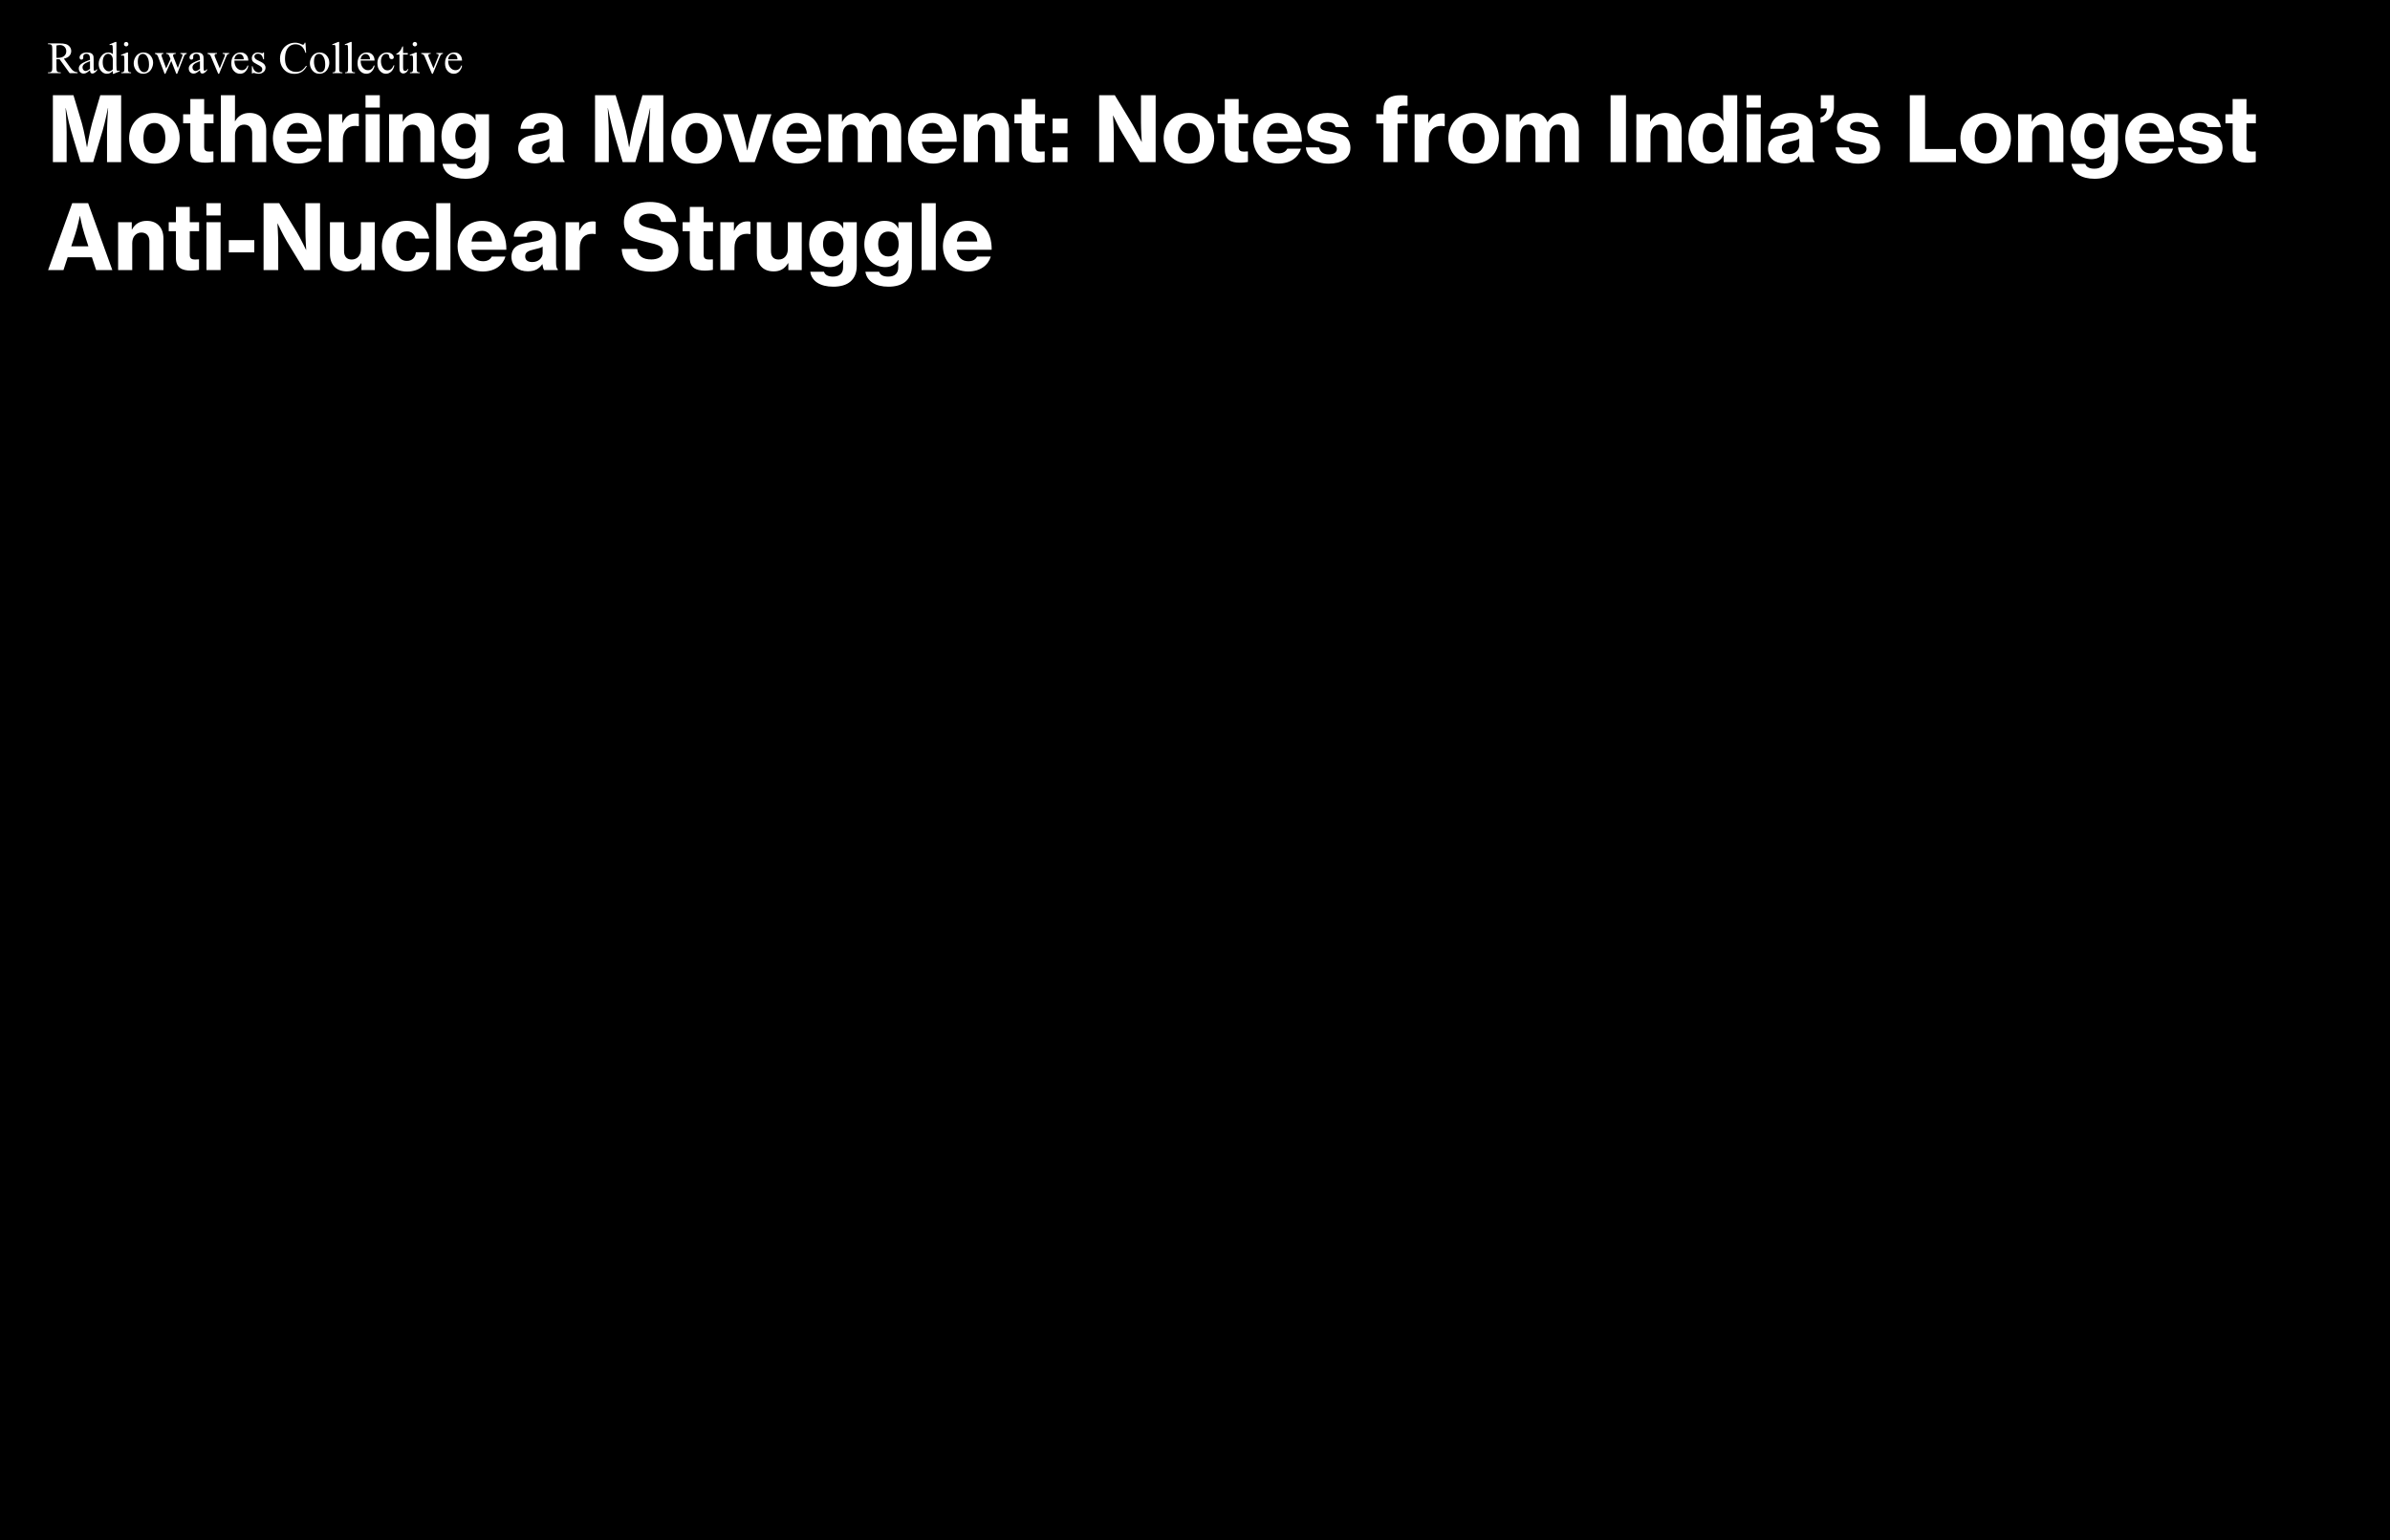 <svg width="1063" height="685" viewBox="0 0 1063 685" fill="none" xmlns="http://www.w3.org/2000/svg">
<rect width="1063" height="685" fill="black"/>
<path d="M23.52 72.119H29.64V58.799C29.64 55.039 29.16 48.079 29.16 48.079H29.24C29.24 48.079 30.52 54.439 31.56 57.959L35.84 72.119H41.44L45.68 57.959C46.72 54.439 48 48.079 48 48.079H48.08C48.08 48.079 47.6 55.039 47.6 58.799V72.119H53.88V42.359H44.6L40.96 54.759C39.88 58.479 38.76 65.359 38.76 65.359H38.64C38.64 65.359 37.48 58.479 36.4 54.759L32.68 42.359H23.52V72.119ZM68.712 72.799C75.472 72.799 79.912 67.879 79.912 61.519C79.912 55.119 75.472 50.239 68.712 50.239C61.912 50.239 57.432 55.119 57.432 61.519C57.432 67.879 61.912 72.799 68.712 72.799ZM68.672 68.239C65.472 68.239 63.792 65.519 63.792 61.519C63.792 57.479 65.472 54.719 68.672 54.719C71.792 54.719 73.552 57.479 73.552 61.519C73.552 65.519 71.792 68.239 68.672 68.239ZM81.449 54.839H84.649V66.759C84.649 71.079 87.329 72.359 91.289 72.359C92.969 72.359 94.249 72.159 94.929 72.039V67.359H94.609C94.209 67.399 93.569 67.439 93.169 67.439C91.689 67.439 90.809 66.999 90.809 65.399V54.839H94.969V50.839H90.809V44.039H84.649V50.839H81.449V54.839ZM104.516 50.559V42.359H98.236V72.119H104.516V60.119C104.516 57.399 106.156 55.439 108.596 55.439C110.916 55.439 112.156 56.999 112.156 59.319V72.119H118.396V58.119C118.396 53.359 115.676 50.239 110.996 50.239C108.036 50.239 105.876 51.599 104.596 53.879H104.476C104.516 52.479 104.516 50.759 104.516 50.559ZM132.617 72.759C138.097 72.759 141.577 69.879 142.657 66.119H136.577C135.897 67.439 134.657 68.199 132.697 68.199C129.657 68.199 127.937 66.279 127.537 63.079H143.057C143.097 58.879 142.017 55.279 139.617 52.959C137.737 51.239 135.337 50.239 132.297 50.239C125.817 50.239 121.377 55.119 121.377 61.519C121.377 67.879 125.657 72.759 132.617 72.759ZM132.297 54.679C134.777 54.679 136.457 56.479 136.657 59.439H127.577C127.977 56.519 129.417 54.679 132.297 54.679ZM152.245 50.839H146.205V72.119H152.485V62.239C152.485 58.079 154.725 55.959 158.125 55.999C158.565 55.999 159.005 56.039 159.445 56.119H159.605V50.639C159.325 50.519 158.885 50.479 158.285 50.479C155.645 50.479 153.725 51.679 152.365 54.639H152.245V50.839ZM162.571 47.839H168.931V42.359H162.571V47.839ZM162.611 72.119H168.891V50.839H162.611V72.119ZM179.121 50.839H173.041V72.119H179.321V60.119C179.321 57.399 180.961 55.439 183.401 55.439C185.721 55.439 186.961 56.999 186.961 59.319V72.119H193.201V58.119C193.201 53.359 190.481 50.239 185.801 50.239C182.841 50.239 180.561 51.519 179.241 54.079H179.121V50.839ZM207.062 79.519C210.182 79.519 212.902 78.799 214.742 77.199C216.462 75.679 217.502 73.399 217.502 70.239V50.839H211.502V53.559H211.422C210.222 51.199 208.182 50.239 205.302 50.239C200.062 50.239 196.342 54.519 196.342 60.719C196.342 67.159 200.702 70.799 205.622 70.799C208.262 70.799 210.142 69.759 211.382 67.679H211.542C211.462 68.399 211.422 69.399 211.422 70.479V70.919C211.422 73.519 209.942 75.039 206.982 75.039C204.542 75.039 203.342 74.159 202.942 72.879H196.822C197.462 77.079 201.222 79.519 207.062 79.519ZM207.022 66.079C204.222 66.079 202.502 63.919 202.502 60.559C202.502 57.159 204.222 54.999 206.982 54.999C210.062 54.999 211.622 57.359 211.622 60.519C211.622 63.679 210.222 66.079 207.022 66.079ZM245.001 72.119H251.121V71.759C250.561 71.399 250.321 70.479 250.321 68.799V57.879C250.321 54.999 249.281 52.799 247.081 51.519C245.601 50.639 243.681 50.239 240.961 50.239C234.641 50.239 231.681 53.639 231.521 57.279H237.321C237.481 55.599 238.641 54.479 241.041 54.479C243.201 54.479 244.201 55.519 244.201 57.039C244.201 58.639 242.641 59.239 238.841 59.759C234.201 60.319 230.481 61.519 230.481 66.239C230.481 70.439 233.561 72.679 237.761 72.679C241.041 72.679 242.801 71.479 244.201 69.519H244.281C244.401 70.719 244.681 71.639 245.001 72.119ZM239.721 68.559C238.001 68.559 236.601 67.879 236.601 66.039C236.601 64.199 237.921 63.519 240.681 62.919C242.081 62.599 243.441 62.279 244.361 61.719V64.479C244.361 66.799 242.521 68.559 239.721 68.559ZM264.653 72.119H270.773V58.799C270.773 55.039 270.293 48.079 270.293 48.079H270.373C270.373 48.079 271.653 54.439 272.693 57.959L276.973 72.119H282.573L286.813 57.959C287.853 54.439 289.133 48.079 289.133 48.079H289.213C289.213 48.079 288.733 55.039 288.733 58.799V72.119H295.013V42.359H285.733L282.093 54.759C281.013 58.479 279.893 65.359 279.893 65.359H279.773C279.773 65.359 278.613 58.479 277.533 54.759L273.813 42.359H264.653V72.119ZM309.844 72.799C316.604 72.799 321.044 67.879 321.044 61.519C321.044 55.119 316.604 50.239 309.844 50.239C303.044 50.239 298.564 55.119 298.564 61.519C298.564 67.879 303.044 72.799 309.844 72.799ZM309.804 68.239C306.604 68.239 304.924 65.519 304.924 61.519C304.924 57.479 306.604 54.719 309.804 54.719C312.924 54.719 314.684 57.479 314.684 61.519C314.684 65.519 312.924 68.239 309.804 68.239ZM328.912 72.119H335.672L343.112 50.839H336.792L334.112 59.399C333.232 62.239 332.432 66.839 332.432 66.839H332.312C332.312 66.839 331.512 62.239 330.632 59.399L328.032 50.839H321.552L328.912 72.119ZM354.843 72.759C360.323 72.759 363.803 69.879 364.883 66.119H358.803C358.123 67.439 356.883 68.199 354.923 68.199C351.883 68.199 350.163 66.279 349.763 63.079H365.283C365.323 58.879 364.243 55.279 361.843 52.959C359.963 51.239 357.563 50.239 354.523 50.239C348.043 50.239 343.603 55.119 343.603 61.519C343.603 67.879 347.883 72.759 354.843 72.759ZM354.523 54.679C357.003 54.679 358.683 56.479 358.883 59.439H349.803C350.203 56.519 351.643 54.679 354.523 54.679ZM368.432 72.119H374.712V59.999C374.712 57.279 376.192 55.399 378.392 55.399C380.472 55.399 381.512 56.799 381.512 59.119V72.119H387.792V59.999C387.792 57.279 389.192 55.399 391.432 55.399C393.472 55.399 394.592 56.799 394.592 59.119V72.119H400.832V58.079C400.832 53.359 398.392 50.239 393.672 50.239C390.992 50.239 388.672 51.439 386.912 54.279H386.832C385.752 51.639 383.792 50.239 380.992 50.239C377.992 50.239 375.952 51.639 374.592 54.159H374.472V50.839H368.432V72.119ZM415.078 72.759C420.558 72.759 424.038 69.879 425.118 66.119H419.038C418.358 67.439 417.118 68.199 415.158 68.199C412.118 68.199 410.398 66.279 409.998 63.079H425.518C425.558 58.879 424.478 55.279 422.078 52.959C420.198 51.239 417.798 50.239 414.758 50.239C408.278 50.239 403.838 55.119 403.838 61.519C403.838 67.879 408.118 72.759 415.078 72.759ZM414.758 54.679C417.238 54.679 418.918 56.479 419.118 59.439H410.038C410.438 56.519 411.878 54.679 414.758 54.679ZM434.746 50.839H428.666V72.119H434.946V60.119C434.946 57.399 436.586 55.439 439.026 55.439C441.346 55.439 442.586 56.999 442.586 59.319V72.119H448.826V58.119C448.826 53.359 446.106 50.239 441.426 50.239C438.466 50.239 436.186 51.519 434.866 54.079H434.746V50.839ZM451.176 54.839H454.376V66.759C454.376 71.079 457.056 72.359 461.016 72.359C462.696 72.359 463.976 72.159 464.656 72.039V67.359H464.336C463.936 67.399 463.296 67.439 462.896 67.439C461.416 67.439 460.536 66.999 460.536 65.399V54.839H464.696V50.839H460.536V44.039H454.376V50.839H451.176V54.839ZM468.153 59.279H474.793V52.719H468.153V59.279ZM468.153 72.119H474.793V65.559H468.153V72.119ZM488.872 72.119H495.392V60.159C495.392 56.759 495.032 51.399 495.032 51.399H495.112C495.112 51.399 497.432 56.359 499.232 59.359L506.992 72.119H513.992V42.359H507.472V54.399C507.472 57.799 507.832 63.119 507.832 63.119H507.752C507.752 63.119 505.432 58.279 503.672 55.279L495.832 42.359H488.872V72.119ZM528.829 72.799C535.589 72.799 540.029 67.879 540.029 61.519C540.029 55.119 535.589 50.239 528.829 50.239C522.029 50.239 517.549 55.119 517.549 61.519C517.549 67.879 522.029 72.799 528.829 72.799ZM528.789 68.239C525.589 68.239 523.909 65.519 523.909 61.519C523.909 57.479 525.589 54.719 528.789 54.719C531.909 54.719 533.669 57.479 533.669 61.519C533.669 65.519 531.909 68.239 528.789 68.239ZM541.567 54.839H544.767V66.759C544.767 71.079 547.447 72.359 551.407 72.359C553.087 72.359 554.367 72.159 555.047 72.039V67.359H554.727C554.327 67.399 553.687 67.439 553.287 67.439C551.807 67.439 550.927 66.999 550.927 65.399V54.839H555.087V50.839H550.927V44.039H544.767V50.839H541.567V54.839ZM568.593 72.759C574.073 72.759 577.553 69.879 578.633 66.119H572.553C571.873 67.439 570.633 68.199 568.673 68.199C565.633 68.199 563.913 66.279 563.513 63.079H579.033C579.073 58.879 577.993 55.279 575.593 52.959C573.713 51.239 571.313 50.239 568.273 50.239C561.793 50.239 557.353 55.119 557.353 61.519C557.353 67.879 561.633 72.759 568.593 72.759ZM568.273 54.679C570.753 54.679 572.433 56.479 572.633 59.439H563.553C563.953 56.519 565.393 54.679 568.273 54.679ZM591.022 72.799C596.542 72.799 600.622 70.399 600.622 65.799C600.622 60.439 596.302 59.439 592.502 58.759C589.582 58.239 587.262 57.999 587.262 56.399C587.262 55.039 588.502 54.239 590.422 54.239C592.422 54.239 593.622 54.999 594.022 56.519H599.862C599.302 52.799 596.342 50.239 590.422 50.239C585.422 50.239 581.462 52.519 581.462 56.879C581.462 61.839 585.302 62.799 589.102 63.519C592.062 64.079 594.582 64.319 594.582 66.239C594.582 67.759 593.302 68.679 591.062 68.679C588.622 68.679 587.102 67.559 586.742 65.559H580.822C581.142 69.839 584.862 72.799 591.022 72.799ZM612.113 54.919H615.313V72.119H621.592V54.919H626.033V50.839H621.592V49.479C621.592 47.079 622.873 46.879 626.033 46.999V42.519C625.153 42.399 624.273 42.359 623.433 42.359C620.713 42.319 618.513 42.799 617.113 44.039C615.873 45.159 615.313 46.759 615.313 49.039V50.839H612.113V54.919ZM635.214 50.839H629.174V72.119H635.454V62.239C635.454 58.079 637.694 55.959 641.094 55.999C641.534 55.999 641.974 56.039 642.414 56.119H642.574V50.639C642.294 50.519 641.854 50.479 641.254 50.479C638.614 50.479 636.694 51.679 635.334 54.639H635.214V50.839ZM655.469 72.799C662.229 72.799 666.669 67.879 666.669 61.519C666.669 55.119 662.229 50.239 655.469 50.239C648.669 50.239 644.189 55.119 644.189 61.519C644.189 67.879 648.669 72.799 655.469 72.799ZM655.429 68.239C652.229 68.239 650.549 65.519 650.549 61.519C650.549 57.479 652.229 54.719 655.429 54.719C658.549 54.719 660.309 57.479 660.309 61.519C660.309 65.519 658.549 68.239 655.429 68.239ZM669.838 72.119H676.118V59.999C676.118 57.279 677.598 55.399 679.798 55.399C681.878 55.399 682.918 56.799 682.918 59.119V72.119H689.198V59.999C689.198 57.279 690.598 55.399 692.838 55.399C694.878 55.399 695.998 56.799 695.998 59.119V72.119H702.238V58.079C702.238 53.359 699.798 50.239 695.078 50.239C692.398 50.239 690.078 51.439 688.318 54.279H688.238C687.158 51.639 685.198 50.239 682.398 50.239C679.398 50.239 677.358 51.639 675.998 54.159H675.878V50.839H669.838V72.119ZM716.333 72.119H723.173V42.359H716.333V72.119ZM733.887 50.839H727.807V72.119H734.087V60.119C734.087 57.399 735.727 55.439 738.167 55.439C740.487 55.439 741.727 56.999 741.727 59.319V72.119H747.967V58.119C747.967 53.359 745.247 50.239 740.567 50.239C737.607 50.239 735.327 51.519 734.007 54.079H733.887V50.839ZM760.067 72.799C762.947 72.799 765.307 71.599 766.547 68.999H766.627V72.119H772.667V42.359H766.387V48.879C766.387 50.679 766.467 52.479 766.547 53.799H766.467C765.027 51.599 763.067 50.239 760.147 50.239C754.627 50.239 750.947 54.959 750.947 61.479C750.947 68.519 754.547 72.799 760.067 72.799ZM761.747 67.759C758.827 67.759 757.347 65.279 757.347 61.439C757.347 57.639 758.827 54.999 761.787 54.999C765.027 54.999 766.587 57.719 766.587 61.479C766.587 65.199 764.787 67.759 761.747 67.759ZM776.79 47.839H783.15V42.359H776.79V47.839ZM776.83 72.119H783.11V50.839H776.83V72.119ZM800.9 72.119H807.02V71.759C806.46 71.399 806.22 70.479 806.22 68.799V57.879C806.22 54.999 805.18 52.799 802.98 51.519C801.5 50.639 799.58 50.239 796.86 50.239C790.54 50.239 787.58 53.639 787.42 57.279H793.22C793.38 55.599 794.54 54.479 796.94 54.479C799.1 54.479 800.1 55.519 800.1 57.039C800.1 58.639 798.54 59.239 794.74 59.759C790.1 60.319 786.38 61.519 786.38 66.239C786.38 70.439 789.46 72.679 793.66 72.679C796.94 72.679 798.7 71.479 800.1 69.519H800.18C800.3 70.719 800.58 71.639 800.9 72.119ZM795.62 68.559C793.9 68.559 792.5 67.879 792.5 66.039C792.5 64.199 793.82 63.519 796.58 62.919C797.98 62.599 799.34 62.279 800.26 61.719V64.479C800.26 66.799 798.42 68.559 795.62 68.559ZM815.668 42.359H809.828V48.239H812.508V48.319C812.508 50.479 811.268 51.799 809.708 52.239V54.599C812.788 54.279 815.668 52.359 815.668 47.639V42.359ZM826.608 72.799C832.128 72.799 836.208 70.399 836.208 65.799C836.208 60.439 831.888 59.439 828.088 58.759C825.168 58.239 822.848 57.999 822.848 56.399C822.848 55.039 824.088 54.239 826.008 54.239C828.008 54.239 829.208 54.999 829.608 56.519H835.448C834.888 52.799 831.928 50.239 826.008 50.239C821.008 50.239 817.048 52.519 817.048 56.879C817.048 61.839 820.888 62.799 824.688 63.519C827.648 64.079 830.168 64.319 830.168 66.239C830.168 67.759 828.888 68.679 826.648 68.679C824.208 68.679 822.688 67.559 822.328 65.559H816.408C816.728 69.839 820.448 72.799 826.608 72.799ZM849.418 72.119H869.938V66.279H856.218V42.359H849.418V72.119ZM883.204 72.799C889.964 72.799 894.404 67.879 894.404 61.519C894.404 55.119 889.964 50.239 883.204 50.239C876.404 50.239 871.924 55.119 871.924 61.519C871.924 67.879 876.404 72.799 883.204 72.799ZM883.164 68.239C879.964 68.239 878.284 65.519 878.284 61.519C878.284 57.479 879.964 54.719 883.164 54.719C886.284 54.719 888.044 57.479 888.044 61.519C888.044 65.519 886.284 68.239 883.164 68.239ZM903.652 50.839H897.572V72.119H903.852V60.119C903.852 57.399 905.492 55.439 907.932 55.439C910.252 55.439 911.492 56.999 911.492 59.319V72.119H917.732V58.119C917.732 53.359 915.012 50.239 910.332 50.239C907.372 50.239 905.092 51.519 903.772 54.079H903.652V50.839ZM931.593 79.519C934.713 79.519 937.433 78.799 939.273 77.199C940.993 75.679 942.033 73.399 942.033 70.239V50.839H936.033V53.559H935.953C934.753 51.199 932.713 50.239 929.833 50.239C924.593 50.239 920.873 54.519 920.873 60.719C920.873 67.159 925.233 70.799 930.153 70.799C932.793 70.799 934.673 69.759 935.913 67.679H936.073C935.993 68.399 935.953 69.399 935.953 70.479V70.919C935.953 73.519 934.473 75.039 931.513 75.039C929.073 75.039 927.873 74.159 927.473 72.879H921.353C921.993 77.079 925.753 79.519 931.593 79.519ZM931.553 66.079C928.753 66.079 927.033 63.919 927.033 60.559C927.033 57.159 928.753 54.999 931.513 54.999C934.593 54.999 936.153 57.359 936.153 60.519C936.153 63.679 934.753 66.079 931.553 66.079ZM956.484 72.759C961.964 72.759 965.444 69.879 966.524 66.119H960.444C959.764 67.439 958.524 68.199 956.564 68.199C953.524 68.199 951.804 66.279 951.404 63.079H966.924C966.964 58.879 965.884 55.279 963.484 52.959C961.604 51.239 959.204 50.239 956.164 50.239C949.684 50.239 945.244 55.119 945.244 61.519C945.244 67.879 949.524 72.759 956.484 72.759ZM956.164 54.679C958.644 54.679 960.324 56.479 960.524 59.439H951.444C951.844 56.519 953.284 54.679 956.164 54.679ZM978.912 72.799C984.432 72.799 988.512 70.399 988.512 65.799C988.512 60.439 984.192 59.439 980.392 58.759C977.472 58.239 975.152 57.999 975.152 56.399C975.152 55.039 976.392 54.239 978.312 54.239C980.312 54.239 981.512 54.999 981.912 56.519H987.752C987.192 52.799 984.232 50.239 978.312 50.239C973.312 50.239 969.352 52.519 969.352 56.879C969.352 61.839 973.192 62.799 976.992 63.519C979.952 64.079 982.472 64.319 982.472 66.239C982.472 67.759 981.192 68.679 978.952 68.679C976.512 68.679 974.992 67.559 974.632 65.559H968.712C969.032 69.839 972.752 72.799 978.912 72.799ZM989.809 54.839H993.009V66.759C993.009 71.079 995.689 72.359 999.649 72.359C1001.33 72.359 1002.61 72.159 1003.29 72.039V67.359H1002.97C1002.57 67.399 1001.93 67.439 1001.53 67.439C1000.05 67.439 999.169 66.999 999.169 65.399V54.839H1003.33V50.839H999.169V44.039H993.009V50.839H989.809V54.839ZM21.4 120.119H28.24L30.08 114.439H40.88L42.76 120.119H49.96L39.2 90.359H32.12L21.4 120.119ZM33.52 103.999C34.48 101.079 35.52 96.079 35.52 96.079H35.6C35.6 96.079 36.24 99.919 37.52 103.999L39.32 109.559H31.68L33.52 103.999ZM58.613 98.839H52.533V120.119H58.813V108.119C58.813 105.399 60.453 103.439 62.893 103.439C65.213 103.439 66.453 104.999 66.453 107.319V120.119H72.693V106.119C72.693 101.359 69.973 98.239 65.293 98.239C62.333 98.239 60.053 99.519 58.733 102.079H58.613V98.839ZM75.043 102.839H78.243V114.759C78.243 119.079 80.923 120.359 84.883 120.359C86.563 120.359 87.843 120.159 88.523 120.039V115.359H88.203C87.803 115.399 87.163 115.439 86.763 115.439C85.283 115.439 84.403 114.999 84.403 113.399V102.839H88.563V98.839H84.403V92.039H78.243V98.839H75.043V102.839ZM91.79 95.839H98.15V90.359H91.79V95.839ZM91.83 120.119H98.11V98.839H91.83V120.119ZM101.78 112.239H113.1V106.799H101.78V112.239ZM117.231 120.119H123.751V108.159C123.751 104.759 123.391 99.399 123.391 99.399H123.471C123.471 99.399 125.791 104.359 127.591 107.359L135.351 120.119H142.351V90.359H135.831V102.399C135.831 105.799 136.191 111.119 136.191 111.119H136.111C136.111 111.119 133.791 106.279 132.031 103.279L124.191 90.359H117.231V120.119ZM166.708 120.119V98.839H160.508V110.879C160.508 113.519 158.948 115.439 156.428 115.439C154.188 115.439 153.028 114.079 153.028 111.719V98.839H146.748V112.919C146.748 117.599 149.388 120.719 154.228 120.719C157.148 120.719 159.068 119.559 160.628 117.079H160.748V120.119H166.708ZM181.053 120.799C186.973 120.799 190.813 117.039 191.013 112.199H184.973C184.693 114.639 183.293 116.039 180.973 116.039C177.813 116.039 176.213 113.399 176.213 109.519C176.213 105.519 177.813 102.919 180.973 102.919C183.053 102.919 184.333 104.159 184.773 106.119H190.853C190.093 101.479 186.573 98.239 180.893 98.239C174.213 98.239 169.853 103.119 169.853 109.519C169.853 115.879 174.253 120.799 181.053 120.799ZM194.019 120.119H200.339V90.359H194.019V120.119ZM214.765 120.759C220.245 120.759 223.725 117.879 224.805 114.119H218.725C218.045 115.439 216.805 116.199 214.845 116.199C211.805 116.199 210.085 114.279 209.685 111.079H225.205C225.245 106.879 224.165 103.279 221.765 100.959C219.885 99.239 217.485 98.239 214.445 98.239C207.965 98.239 203.525 103.119 203.525 109.519C203.525 115.879 207.805 120.759 214.765 120.759ZM214.445 102.679C216.925 102.679 218.605 104.479 218.805 107.439H209.725C210.125 104.519 211.565 102.679 214.445 102.679ZM241.993 120.119H248.113V119.759C247.553 119.399 247.313 118.479 247.313 116.799V105.879C247.313 102.999 246.273 100.799 244.073 99.519C242.593 98.639 240.673 98.239 237.953 98.239C231.633 98.239 228.673 101.639 228.513 105.279H234.313C234.473 103.599 235.633 102.479 238.033 102.479C240.193 102.479 241.193 103.519 241.193 105.039C241.193 106.639 239.633 107.239 235.833 107.759C231.193 108.319 227.473 109.519 227.473 114.239C227.473 118.439 230.553 120.679 234.753 120.679C238.033 120.679 239.793 119.479 241.193 117.519H241.273C241.393 118.719 241.673 119.639 241.993 120.119ZM236.713 116.559C234.993 116.559 233.593 115.879 233.593 114.039C233.593 112.199 234.913 111.519 237.673 110.919C239.073 110.599 240.433 110.279 241.353 109.719V112.479C241.353 114.799 239.513 116.559 236.713 116.559ZM257.597 98.839H251.557V120.119H257.837V110.239C257.837 106.079 260.077 103.959 263.477 103.999C263.917 103.999 264.357 104.039 264.797 104.119H264.957V98.639C264.677 98.519 264.237 98.479 263.637 98.479C260.997 98.479 259.077 99.679 257.717 102.639H257.597V98.839ZM289.731 120.839C296.531 120.839 301.731 117.399 301.731 111.239C301.731 104.959 296.811 103.199 291.451 101.999C286.771 100.959 284.211 100.439 284.211 98.119C284.211 96.239 286.091 95.039 288.891 95.039C291.851 95.039 293.691 96.399 294.051 98.719H300.731C300.291 92.879 295.651 89.839 289.091 89.839C282.531 89.839 277.491 92.639 277.491 98.799C277.491 104.999 282.211 106.439 288.011 107.759C292.331 108.759 294.851 109.319 294.851 111.919C294.851 114.359 292.371 115.399 289.731 115.399C285.891 115.399 283.771 113.959 283.411 110.719H276.531C276.731 117.159 281.771 120.839 289.731 120.839ZM303.598 102.839H306.798V114.759C306.798 119.079 309.478 120.359 313.438 120.359C315.118 120.359 316.398 120.159 317.078 120.039V115.359H316.758C316.358 115.399 315.718 115.439 315.318 115.439C313.838 115.439 312.958 114.999 312.958 113.399V102.839H317.118V98.839H312.958V92.039H306.798V98.839H303.598V102.839ZM326.425 98.839H320.385V120.119H326.665V110.239C326.665 106.079 328.905 103.959 332.305 103.999C332.745 103.999 333.185 104.039 333.625 104.119H333.785V98.639C333.505 98.519 333.065 98.479 332.465 98.479C329.825 98.479 327.905 99.679 326.545 102.639H326.425V98.839ZM356.591 120.119V98.839H350.391V110.879C350.391 113.519 348.831 115.439 346.311 115.439C344.071 115.439 342.911 114.079 342.911 111.719V98.839H336.631V112.919C336.631 117.599 339.271 120.719 344.111 120.719C347.031 120.719 348.951 119.559 350.511 117.079H350.631V120.119H356.591ZM370.616 127.519C373.736 127.519 376.456 126.799 378.296 125.199C380.016 123.679 381.056 121.399 381.056 118.239V98.839H375.056V101.559H374.976C373.776 99.199 371.736 98.239 368.856 98.239C363.616 98.239 359.896 102.519 359.896 108.719C359.896 115.159 364.256 118.799 369.176 118.799C371.816 118.799 373.696 117.759 374.936 115.679H375.096C375.016 116.399 374.976 117.399 374.976 118.479V118.919C374.976 121.519 373.496 123.039 370.536 123.039C368.096 123.039 366.896 122.159 366.496 120.879H360.376C361.016 125.079 364.776 127.519 370.616 127.519ZM370.576 114.079C367.776 114.079 366.056 111.919 366.056 108.559C366.056 105.159 367.776 102.999 370.536 102.999C373.616 102.999 375.176 105.359 375.176 108.519C375.176 111.679 373.776 114.079 370.576 114.079ZM395.148 127.519C398.268 127.519 400.988 126.799 402.828 125.199C404.548 123.679 405.588 121.399 405.588 118.239V98.839H399.588V101.559H399.508C398.308 99.199 396.268 98.239 393.388 98.239C388.148 98.239 384.428 102.519 384.428 108.719C384.428 115.159 388.788 118.799 393.708 118.799C396.348 118.799 398.228 117.759 399.468 115.679H399.628C399.548 116.399 399.508 117.399 399.508 118.479V118.919C399.508 121.519 398.028 123.039 395.068 123.039C392.628 123.039 391.428 122.159 391.028 120.879H384.908C385.548 125.079 389.308 127.519 395.148 127.519ZM395.108 114.079C392.308 114.079 390.588 111.919 390.588 108.559C390.588 105.159 392.308 102.999 395.068 102.999C398.148 102.999 399.708 105.359 399.708 108.519C399.708 111.679 398.308 114.079 395.108 114.079ZM409.879 120.119H416.199V90.359H409.879V120.119ZM430.625 120.759C436.105 120.759 439.585 117.879 440.665 114.119H434.585C433.905 115.439 432.665 116.199 430.705 116.199C427.665 116.199 425.945 114.279 425.545 111.079H441.065C441.105 106.879 440.025 103.279 437.625 100.959C435.745 99.239 433.345 98.239 430.305 98.239C423.825 98.239 419.385 103.119 419.385 109.519C419.385 115.879 423.665 120.759 430.625 120.759ZM430.305 102.679C432.785 102.679 434.465 104.479 434.665 107.439H425.585C425.985 104.519 427.425 102.679 430.305 102.679Z" fill="white"/>
<path d="M34.516 32.54H30.98L26.498 26.349C26.166 26.362 25.896 26.368 25.688 26.368C25.603 26.368 25.512 26.368 25.414 26.368C25.316 26.362 25.215 26.355 25.111 26.349V30.196C25.111 31.03 25.203 31.547 25.385 31.749C25.632 32.035 26.003 32.179 26.498 32.179H27.016V32.54H21.342V32.179H21.84C22.4 32.179 22.8 31.996 23.041 31.632C23.178 31.43 23.246 30.951 23.246 30.196V21.642C23.246 20.808 23.155 20.291 22.973 20.089C22.719 19.802 22.341 19.659 21.84 19.659H21.342V19.298H26.166C27.572 19.298 28.607 19.402 29.271 19.61C29.942 19.812 30.509 20.19 30.971 20.743C31.439 21.29 31.674 21.944 31.674 22.706C31.674 23.52 31.407 24.226 30.873 24.825C30.346 25.424 29.525 25.847 28.412 26.095L31.146 29.894C31.771 30.766 32.309 31.345 32.758 31.632C33.207 31.918 33.793 32.101 34.516 32.179V32.54ZM25.111 25.733C25.235 25.733 25.342 25.737 25.434 25.743C25.525 25.743 25.6 25.743 25.658 25.743C26.921 25.743 27.872 25.47 28.51 24.923C29.154 24.376 29.477 23.679 29.477 22.833C29.477 22.006 29.216 21.336 28.695 20.821C28.181 20.3 27.497 20.04 26.645 20.04C26.267 20.04 25.756 20.102 25.111 20.226V25.733ZM40.033 31.251C39.115 31.961 38.539 32.371 38.305 32.481C37.953 32.644 37.579 32.726 37.182 32.726C36.563 32.726 36.052 32.514 35.648 32.091C35.251 31.668 35.053 31.111 35.053 30.421C35.053 29.985 35.15 29.607 35.346 29.288C35.613 28.845 36.075 28.429 36.732 28.038C37.397 27.648 38.497 27.172 40.033 26.612V26.261C40.033 25.369 39.89 24.757 39.603 24.425C39.324 24.093 38.913 23.927 38.373 23.927C37.963 23.927 37.637 24.037 37.397 24.259C37.149 24.48 37.025 24.734 37.025 25.02L37.045 25.587C37.045 25.886 36.967 26.117 36.81 26.28C36.661 26.443 36.462 26.524 36.215 26.524C35.974 26.524 35.775 26.44 35.619 26.27C35.469 26.101 35.395 25.87 35.395 25.577C35.395 25.017 35.681 24.503 36.254 24.034C36.827 23.565 37.631 23.331 38.666 23.331C39.46 23.331 40.111 23.465 40.619 23.731C41.003 23.933 41.286 24.249 41.469 24.679C41.586 24.959 41.645 25.532 41.645 26.398V29.435C41.645 30.287 41.661 30.811 41.693 31.007C41.726 31.196 41.778 31.323 41.85 31.388C41.928 31.453 42.016 31.485 42.113 31.485C42.217 31.485 42.309 31.463 42.387 31.417C42.523 31.332 42.787 31.095 43.178 30.704V31.251C42.449 32.227 41.752 32.716 41.088 32.716C40.769 32.716 40.515 32.605 40.326 32.384C40.137 32.162 40.04 31.785 40.033 31.251ZM40.033 30.616V27.208C39.05 27.599 38.415 27.875 38.129 28.038C37.615 28.325 37.247 28.624 37.025 28.936C36.804 29.249 36.693 29.591 36.693 29.962C36.693 30.431 36.833 30.821 37.113 31.134C37.393 31.44 37.715 31.593 38.08 31.593C38.575 31.593 39.226 31.267 40.033 30.616ZM50.17 31.534C49.734 31.99 49.307 32.319 48.891 32.52C48.474 32.716 48.025 32.813 47.543 32.813C46.566 32.813 45.714 32.407 44.984 31.593C44.255 30.773 43.891 29.721 43.891 28.439C43.891 27.156 44.294 25.984 45.102 24.923C45.909 23.855 46.947 23.321 48.217 23.321C49.005 23.321 49.656 23.572 50.17 24.073V22.423C50.17 21.401 50.144 20.773 50.092 20.538C50.046 20.304 49.971 20.144 49.867 20.06C49.763 19.975 49.633 19.933 49.477 19.933C49.307 19.933 49.083 19.985 48.803 20.089L48.676 19.747L51.342 18.653H51.781V28.995C51.781 30.043 51.804 30.685 51.85 30.919C51.902 31.147 51.98 31.306 52.084 31.398C52.195 31.489 52.322 31.534 52.465 31.534C52.641 31.534 52.875 31.479 53.168 31.368L53.275 31.71L50.619 32.813H50.17V31.534ZM50.17 30.851V26.241C50.131 25.799 50.014 25.395 49.818 25.03C49.623 24.666 49.363 24.392 49.037 24.21C48.718 24.021 48.406 23.927 48.1 23.927C47.527 23.927 47.016 24.184 46.566 24.698C45.974 25.375 45.678 26.365 45.678 27.667C45.678 28.982 45.964 29.991 46.537 30.694C47.11 31.391 47.748 31.739 48.451 31.739C49.044 31.739 49.617 31.443 50.17 30.851ZM56.127 18.653C56.4 18.653 56.632 18.751 56.82 18.946C57.016 19.135 57.113 19.366 57.113 19.64C57.113 19.913 57.016 20.148 56.82 20.343C56.632 20.538 56.4 20.636 56.127 20.636C55.853 20.636 55.619 20.538 55.424 20.343C55.228 20.148 55.131 19.913 55.131 19.64C55.131 19.366 55.225 19.135 55.414 18.946C55.609 18.751 55.847 18.653 56.127 18.653ZM56.938 23.331V30.519C56.938 31.078 56.977 31.453 57.055 31.642C57.139 31.824 57.26 31.961 57.416 32.052C57.579 32.143 57.872 32.188 58.295 32.188V32.54H53.949V32.188C54.385 32.188 54.678 32.146 54.828 32.062C54.978 31.977 55.095 31.837 55.18 31.642C55.271 31.446 55.316 31.072 55.316 30.519V27.071C55.316 26.101 55.287 25.473 55.228 25.186C55.183 24.978 55.111 24.835 55.014 24.757C54.916 24.672 54.783 24.63 54.613 24.63C54.431 24.63 54.21 24.679 53.949 24.776L53.812 24.425L56.508 23.331H56.938ZM63.793 23.331C65.147 23.331 66.234 23.845 67.055 24.874C67.751 25.753 68.1 26.762 68.1 27.901C68.1 28.702 67.908 29.513 67.523 30.333C67.139 31.153 66.609 31.772 65.932 32.188C65.261 32.605 64.512 32.813 63.685 32.813C62.338 32.813 61.267 32.276 60.473 31.202C59.802 30.297 59.467 29.282 59.467 28.155C59.467 27.335 59.669 26.521 60.072 25.714C60.482 24.9 61.02 24.301 61.684 23.917C62.348 23.526 63.051 23.331 63.793 23.331ZM63.49 23.966C63.145 23.966 62.797 24.07 62.445 24.278C62.1 24.48 61.82 24.838 61.605 25.352C61.391 25.867 61.283 26.528 61.283 27.335C61.283 28.637 61.54 29.76 62.055 30.704C62.575 31.648 63.259 32.12 64.106 32.12C64.737 32.12 65.258 31.86 65.668 31.339C66.078 30.818 66.283 29.923 66.283 28.653C66.283 27.065 65.941 25.815 65.258 24.903C64.796 24.278 64.206 23.966 63.49 23.966ZM68.92 23.595H72.67V23.956C72.325 23.982 72.097 24.044 71.986 24.142C71.882 24.239 71.83 24.379 71.83 24.561C71.83 24.763 71.885 25.008 71.996 25.294L73.91 30.44L75.834 26.251L75.326 24.933C75.17 24.542 74.965 24.272 74.711 24.122C74.568 24.031 74.301 23.976 73.91 23.956V23.595H78.168V23.956C77.699 23.976 77.367 24.06 77.172 24.21C77.042 24.314 76.977 24.48 76.977 24.708C76.977 24.838 77.003 24.972 77.055 25.108L79.086 30.245L80.971 25.294C81.101 24.942 81.166 24.662 81.166 24.454C81.166 24.33 81.101 24.22 80.971 24.122C80.847 24.024 80.6 23.969 80.228 23.956V23.595H83.051V23.956C82.484 24.041 82.068 24.425 81.801 25.108L78.812 32.813H78.412L76.176 27.101L73.568 32.813H73.207L70.336 25.294C70.147 24.819 69.962 24.5 69.779 24.337C69.597 24.168 69.311 24.041 68.92 23.956V23.595ZM88.939 31.251C88.022 31.961 87.445 32.371 87.211 32.481C86.859 32.644 86.485 32.726 86.088 32.726C85.469 32.726 84.958 32.514 84.555 32.091C84.158 31.668 83.959 31.111 83.959 30.421C83.959 29.985 84.057 29.607 84.252 29.288C84.519 28.845 84.981 28.429 85.639 28.038C86.303 27.648 87.403 27.172 88.939 26.612V26.261C88.939 25.369 88.796 24.757 88.51 24.425C88.23 24.093 87.82 23.927 87.279 23.927C86.869 23.927 86.544 24.037 86.303 24.259C86.055 24.48 85.932 24.734 85.932 25.02L85.951 25.587C85.951 25.886 85.873 26.117 85.717 26.28C85.567 26.443 85.368 26.524 85.121 26.524C84.88 26.524 84.682 26.44 84.525 26.27C84.376 26.101 84.301 25.87 84.301 25.577C84.301 25.017 84.587 24.503 85.16 24.034C85.733 23.565 86.537 23.331 87.572 23.331C88.367 23.331 89.018 23.465 89.525 23.731C89.909 23.933 90.193 24.249 90.375 24.679C90.492 24.959 90.551 25.532 90.551 26.398V29.435C90.551 30.287 90.567 30.811 90.6 31.007C90.632 31.196 90.684 31.323 90.756 31.388C90.834 31.453 90.922 31.485 91.019 31.485C91.124 31.485 91.215 31.463 91.293 31.417C91.43 31.332 91.693 31.095 92.084 30.704V31.251C91.355 32.227 90.658 32.716 89.994 32.716C89.675 32.716 89.421 32.605 89.232 32.384C89.044 32.162 88.946 31.785 88.939 31.251ZM88.939 30.616V27.208C87.956 27.599 87.322 27.875 87.035 28.038C86.521 28.325 86.153 28.624 85.932 28.936C85.71 29.249 85.6 29.591 85.6 29.962C85.6 30.431 85.74 30.821 86.019 31.134C86.299 31.44 86.622 31.593 86.986 31.593C87.481 31.593 88.132 31.267 88.939 30.616ZM92.299 23.595H96.508V23.956H96.234C95.981 23.956 95.785 24.018 95.648 24.142C95.518 24.265 95.453 24.431 95.453 24.64C95.453 24.867 95.522 25.138 95.658 25.45L97.738 30.392L99.828 25.265C99.978 24.9 100.053 24.623 100.053 24.435C100.053 24.343 100.027 24.269 99.975 24.21C99.903 24.112 99.812 24.047 99.701 24.015C99.591 23.976 99.366 23.956 99.027 23.956V23.595H101.947V23.956C101.609 23.982 101.374 24.05 101.244 24.161C101.016 24.356 100.811 24.682 100.629 25.138L97.455 32.813H97.055L93.861 25.265C93.718 24.913 93.581 24.662 93.451 24.513C93.321 24.356 93.155 24.226 92.953 24.122C92.842 24.064 92.624 24.008 92.299 23.956V23.595ZM104.262 26.964C104.255 28.292 104.577 29.334 105.229 30.089C105.88 30.844 106.645 31.222 107.523 31.222C108.109 31.222 108.617 31.062 109.047 30.743C109.483 30.418 109.848 29.864 110.141 29.083L110.443 29.278C110.307 30.17 109.91 30.984 109.252 31.72C108.594 32.449 107.771 32.813 106.781 32.813C105.707 32.813 104.786 32.397 104.018 31.564C103.256 30.724 102.875 29.597 102.875 28.185C102.875 26.655 103.266 25.463 104.047 24.61C104.835 23.751 105.821 23.321 107.006 23.321C108.008 23.321 108.832 23.653 109.477 24.317C110.121 24.975 110.443 25.857 110.443 26.964H104.262ZM104.262 26.398H108.402C108.37 25.825 108.301 25.421 108.197 25.186C108.035 24.822 107.79 24.535 107.465 24.327C107.146 24.119 106.811 24.015 106.459 24.015C105.919 24.015 105.434 24.226 105.004 24.649C104.581 25.066 104.333 25.649 104.262 26.398ZM117.426 23.331V26.378H117.104C116.856 25.421 116.537 24.77 116.146 24.425C115.762 24.08 115.271 23.907 114.672 23.907C114.216 23.907 113.848 24.028 113.568 24.269C113.288 24.509 113.148 24.776 113.148 25.069C113.148 25.434 113.253 25.746 113.461 26.007C113.663 26.274 114.073 26.557 114.691 26.856L116.117 27.55C117.439 28.194 118.1 29.044 118.1 30.099C118.1 30.912 117.79 31.57 117.172 32.071C116.56 32.566 115.873 32.813 115.111 32.813C114.564 32.813 113.939 32.716 113.236 32.52C113.021 32.455 112.846 32.423 112.709 32.423C112.559 32.423 112.442 32.508 112.357 32.677H112.035V29.483H112.357C112.54 30.395 112.888 31.082 113.402 31.544C113.917 32.006 114.493 32.237 115.131 32.237C115.58 32.237 115.945 32.107 116.225 31.847C116.511 31.58 116.654 31.261 116.654 30.89C116.654 30.44 116.495 30.063 116.176 29.757C115.863 29.451 115.235 29.064 114.291 28.595C113.347 28.126 112.729 27.703 112.436 27.325C112.143 26.954 111.996 26.485 111.996 25.919C111.996 25.183 112.247 24.568 112.748 24.073C113.256 23.578 113.91 23.331 114.711 23.331C115.062 23.331 115.489 23.406 115.99 23.556C116.322 23.653 116.544 23.702 116.654 23.702C116.758 23.702 116.84 23.679 116.898 23.634C116.957 23.588 117.025 23.487 117.104 23.331H117.426ZM135.854 18.995L136.156 23.497H135.854C135.45 22.149 134.874 21.179 134.125 20.587C133.376 19.994 132.478 19.698 131.43 19.698C130.551 19.698 129.757 19.923 129.047 20.372C128.337 20.815 127.777 21.524 127.367 22.501C126.964 23.477 126.762 24.692 126.762 26.144C126.762 27.341 126.954 28.38 127.338 29.259C127.722 30.138 128.298 30.811 129.066 31.28C129.841 31.749 130.723 31.983 131.713 31.983C132.572 31.983 133.331 31.801 133.988 31.436C134.646 31.065 135.368 30.333 136.156 29.239L136.459 29.435C135.795 30.613 135.02 31.476 134.135 32.023C133.249 32.569 132.198 32.843 130.98 32.843C128.786 32.843 127.087 32.029 125.883 30.401C124.984 29.19 124.535 27.765 124.535 26.124C124.535 24.802 124.831 23.588 125.424 22.481C126.016 21.375 126.83 20.519 127.865 19.913C128.907 19.301 130.043 18.995 131.273 18.995C132.23 18.995 133.174 19.23 134.105 19.698C134.379 19.841 134.574 19.913 134.691 19.913C134.867 19.913 135.02 19.851 135.15 19.727C135.32 19.552 135.44 19.308 135.512 18.995H135.854ZM142.152 23.331C143.507 23.331 144.594 23.845 145.414 24.874C146.111 25.753 146.459 26.762 146.459 27.901C146.459 28.702 146.267 29.513 145.883 30.333C145.499 31.153 144.968 31.772 144.291 32.188C143.62 32.605 142.872 32.813 142.045 32.813C140.697 32.813 139.626 32.276 138.832 31.202C138.161 30.297 137.826 29.282 137.826 28.155C137.826 27.335 138.028 26.521 138.432 25.714C138.842 24.9 139.379 24.301 140.043 23.917C140.707 23.526 141.41 23.331 142.152 23.331ZM141.85 23.966C141.505 23.966 141.156 24.07 140.805 24.278C140.46 24.48 140.18 24.838 139.965 25.352C139.75 25.867 139.643 26.528 139.643 27.335C139.643 28.637 139.9 29.76 140.414 30.704C140.935 31.648 141.618 32.12 142.465 32.12C143.096 32.12 143.617 31.86 144.027 31.339C144.438 30.818 144.643 29.923 144.643 28.653C144.643 27.065 144.301 25.815 143.617 24.903C143.155 24.278 142.566 23.966 141.85 23.966ZM150.854 18.653V30.519C150.854 31.078 150.893 31.45 150.971 31.632C151.055 31.814 151.182 31.954 151.352 32.052C151.521 32.143 151.837 32.188 152.299 32.188V32.54H147.914V32.188C148.324 32.188 148.604 32.146 148.754 32.062C148.904 31.977 149.021 31.837 149.105 31.642C149.19 31.446 149.232 31.072 149.232 30.519V22.394C149.232 21.384 149.21 20.766 149.164 20.538C149.118 20.304 149.044 20.144 148.939 20.06C148.842 19.975 148.715 19.933 148.559 19.933C148.389 19.933 148.174 19.985 147.914 20.089L147.748 19.747L150.414 18.653H150.854ZM156.42 18.653V30.519C156.42 31.078 156.459 31.45 156.537 31.632C156.622 31.814 156.749 31.954 156.918 32.052C157.087 32.143 157.403 32.188 157.865 32.188V32.54H153.48V32.188C153.891 32.188 154.171 32.146 154.32 32.062C154.47 31.977 154.587 31.837 154.672 31.642C154.757 31.446 154.799 31.072 154.799 30.519V22.394C154.799 21.384 154.776 20.766 154.73 20.538C154.685 20.304 154.61 20.144 154.506 20.06C154.408 19.975 154.281 19.933 154.125 19.933C153.956 19.933 153.741 19.985 153.48 20.089L153.314 19.747L155.98 18.653H156.42ZM160.414 26.964C160.408 28.292 160.73 29.334 161.381 30.089C162.032 30.844 162.797 31.222 163.676 31.222C164.262 31.222 164.77 31.062 165.199 30.743C165.635 30.418 166 29.864 166.293 29.083L166.596 29.278C166.459 30.17 166.062 30.984 165.404 31.72C164.747 32.449 163.923 32.813 162.934 32.813C161.859 32.813 160.938 32.397 160.17 31.564C159.408 30.724 159.027 29.597 159.027 28.185C159.027 26.655 159.418 25.463 160.199 24.61C160.987 23.751 161.973 23.321 163.158 23.321C164.161 23.321 164.984 23.653 165.629 24.317C166.273 24.975 166.596 25.857 166.596 26.964H160.414ZM160.414 26.398H164.555C164.522 25.825 164.454 25.421 164.35 25.186C164.187 24.822 163.943 24.535 163.617 24.327C163.298 24.119 162.963 24.015 162.611 24.015C162.071 24.015 161.586 24.226 161.156 24.649C160.733 25.066 160.486 25.649 160.414 26.398ZM175.395 29.142C175.154 30.32 174.682 31.228 173.979 31.866C173.275 32.498 172.497 32.813 171.645 32.813C170.629 32.813 169.743 32.387 168.988 31.534C168.233 30.681 167.855 29.529 167.855 28.077C167.855 26.671 168.272 25.528 169.105 24.649C169.945 23.77 170.951 23.331 172.123 23.331C173.002 23.331 173.725 23.565 174.291 24.034C174.857 24.496 175.141 24.978 175.141 25.48C175.141 25.727 175.059 25.929 174.896 26.085C174.74 26.235 174.519 26.31 174.232 26.31C173.848 26.31 173.559 26.186 173.363 25.939C173.253 25.802 173.178 25.541 173.139 25.157C173.106 24.773 172.976 24.48 172.748 24.278C172.52 24.083 172.204 23.985 171.801 23.985C171.15 23.985 170.626 24.226 170.229 24.708C169.701 25.346 169.438 26.189 169.438 27.237C169.438 28.305 169.698 29.249 170.219 30.069C170.746 30.883 171.456 31.29 172.348 31.29C172.986 31.29 173.559 31.072 174.066 30.636C174.424 30.336 174.773 29.793 175.111 29.005L175.395 29.142ZM179.281 20.655V23.595H181.371V24.278H179.281V30.079C179.281 30.659 179.363 31.049 179.525 31.251C179.695 31.453 179.91 31.554 180.17 31.554C180.385 31.554 180.593 31.489 180.795 31.358C180.997 31.222 181.153 31.023 181.264 30.763H181.645C181.417 31.401 181.094 31.883 180.678 32.208C180.261 32.527 179.831 32.687 179.389 32.687C179.089 32.687 178.796 32.605 178.51 32.442C178.223 32.273 178.012 32.035 177.875 31.73C177.738 31.417 177.67 30.939 177.67 30.294V24.278H176.254V23.956C176.612 23.813 176.977 23.572 177.348 23.233C177.725 22.888 178.061 22.481 178.354 22.013C178.503 21.765 178.712 21.313 178.979 20.655H179.281ZM184.525 18.653C184.799 18.653 185.03 18.751 185.219 18.946C185.414 19.135 185.512 19.366 185.512 19.64C185.512 19.913 185.414 20.148 185.219 20.343C185.03 20.538 184.799 20.636 184.525 20.636C184.252 20.636 184.018 20.538 183.822 20.343C183.627 20.148 183.529 19.913 183.529 19.64C183.529 19.366 183.624 19.135 183.812 18.946C184.008 18.751 184.245 18.653 184.525 18.653ZM185.336 23.331V30.519C185.336 31.078 185.375 31.453 185.453 31.642C185.538 31.824 185.658 31.961 185.814 32.052C185.977 32.143 186.27 32.188 186.693 32.188V32.54H182.348V32.188C182.784 32.188 183.077 32.146 183.227 32.062C183.376 31.977 183.493 31.837 183.578 31.642C183.669 31.446 183.715 31.072 183.715 30.519V27.071C183.715 26.101 183.686 25.473 183.627 25.186C183.581 24.978 183.51 24.835 183.412 24.757C183.314 24.672 183.181 24.63 183.012 24.63C182.829 24.63 182.608 24.679 182.348 24.776L182.211 24.425L184.906 23.331H185.336ZM187.357 23.595H191.566V23.956H191.293C191.039 23.956 190.844 24.018 190.707 24.142C190.577 24.265 190.512 24.431 190.512 24.64C190.512 24.867 190.58 25.138 190.717 25.45L192.797 30.392L194.887 25.265C195.036 24.9 195.111 24.623 195.111 24.435C195.111 24.343 195.085 24.269 195.033 24.21C194.962 24.112 194.87 24.047 194.76 24.015C194.649 23.976 194.424 23.956 194.086 23.956V23.595H197.006V23.956C196.667 23.982 196.433 24.05 196.303 24.161C196.075 24.356 195.87 24.682 195.688 25.138L192.514 32.813H192.113L188.92 25.265C188.777 24.913 188.64 24.662 188.51 24.513C188.38 24.356 188.214 24.226 188.012 24.122C187.901 24.064 187.683 24.008 187.357 23.956V23.595ZM199.32 26.964C199.314 28.292 199.636 29.334 200.287 30.089C200.938 30.844 201.703 31.222 202.582 31.222C203.168 31.222 203.676 31.062 204.105 30.743C204.542 30.418 204.906 29.864 205.199 29.083L205.502 29.278C205.365 30.17 204.968 30.984 204.311 31.72C203.653 32.449 202.829 32.813 201.84 32.813C200.766 32.813 199.844 32.397 199.076 31.564C198.314 30.724 197.934 29.597 197.934 28.185C197.934 26.655 198.324 25.463 199.105 24.61C199.893 23.751 200.88 23.321 202.064 23.321C203.067 23.321 203.891 23.653 204.535 24.317C205.18 24.975 205.502 25.857 205.502 26.964H199.32ZM199.32 26.398H203.461C203.428 25.825 203.36 25.421 203.256 25.186C203.093 24.822 202.849 24.535 202.523 24.327C202.204 24.119 201.869 24.015 201.518 24.015C200.977 24.015 200.492 24.226 200.062 24.649C199.639 25.066 199.392 25.649 199.32 26.398Z" fill="white"/>
</svg>
